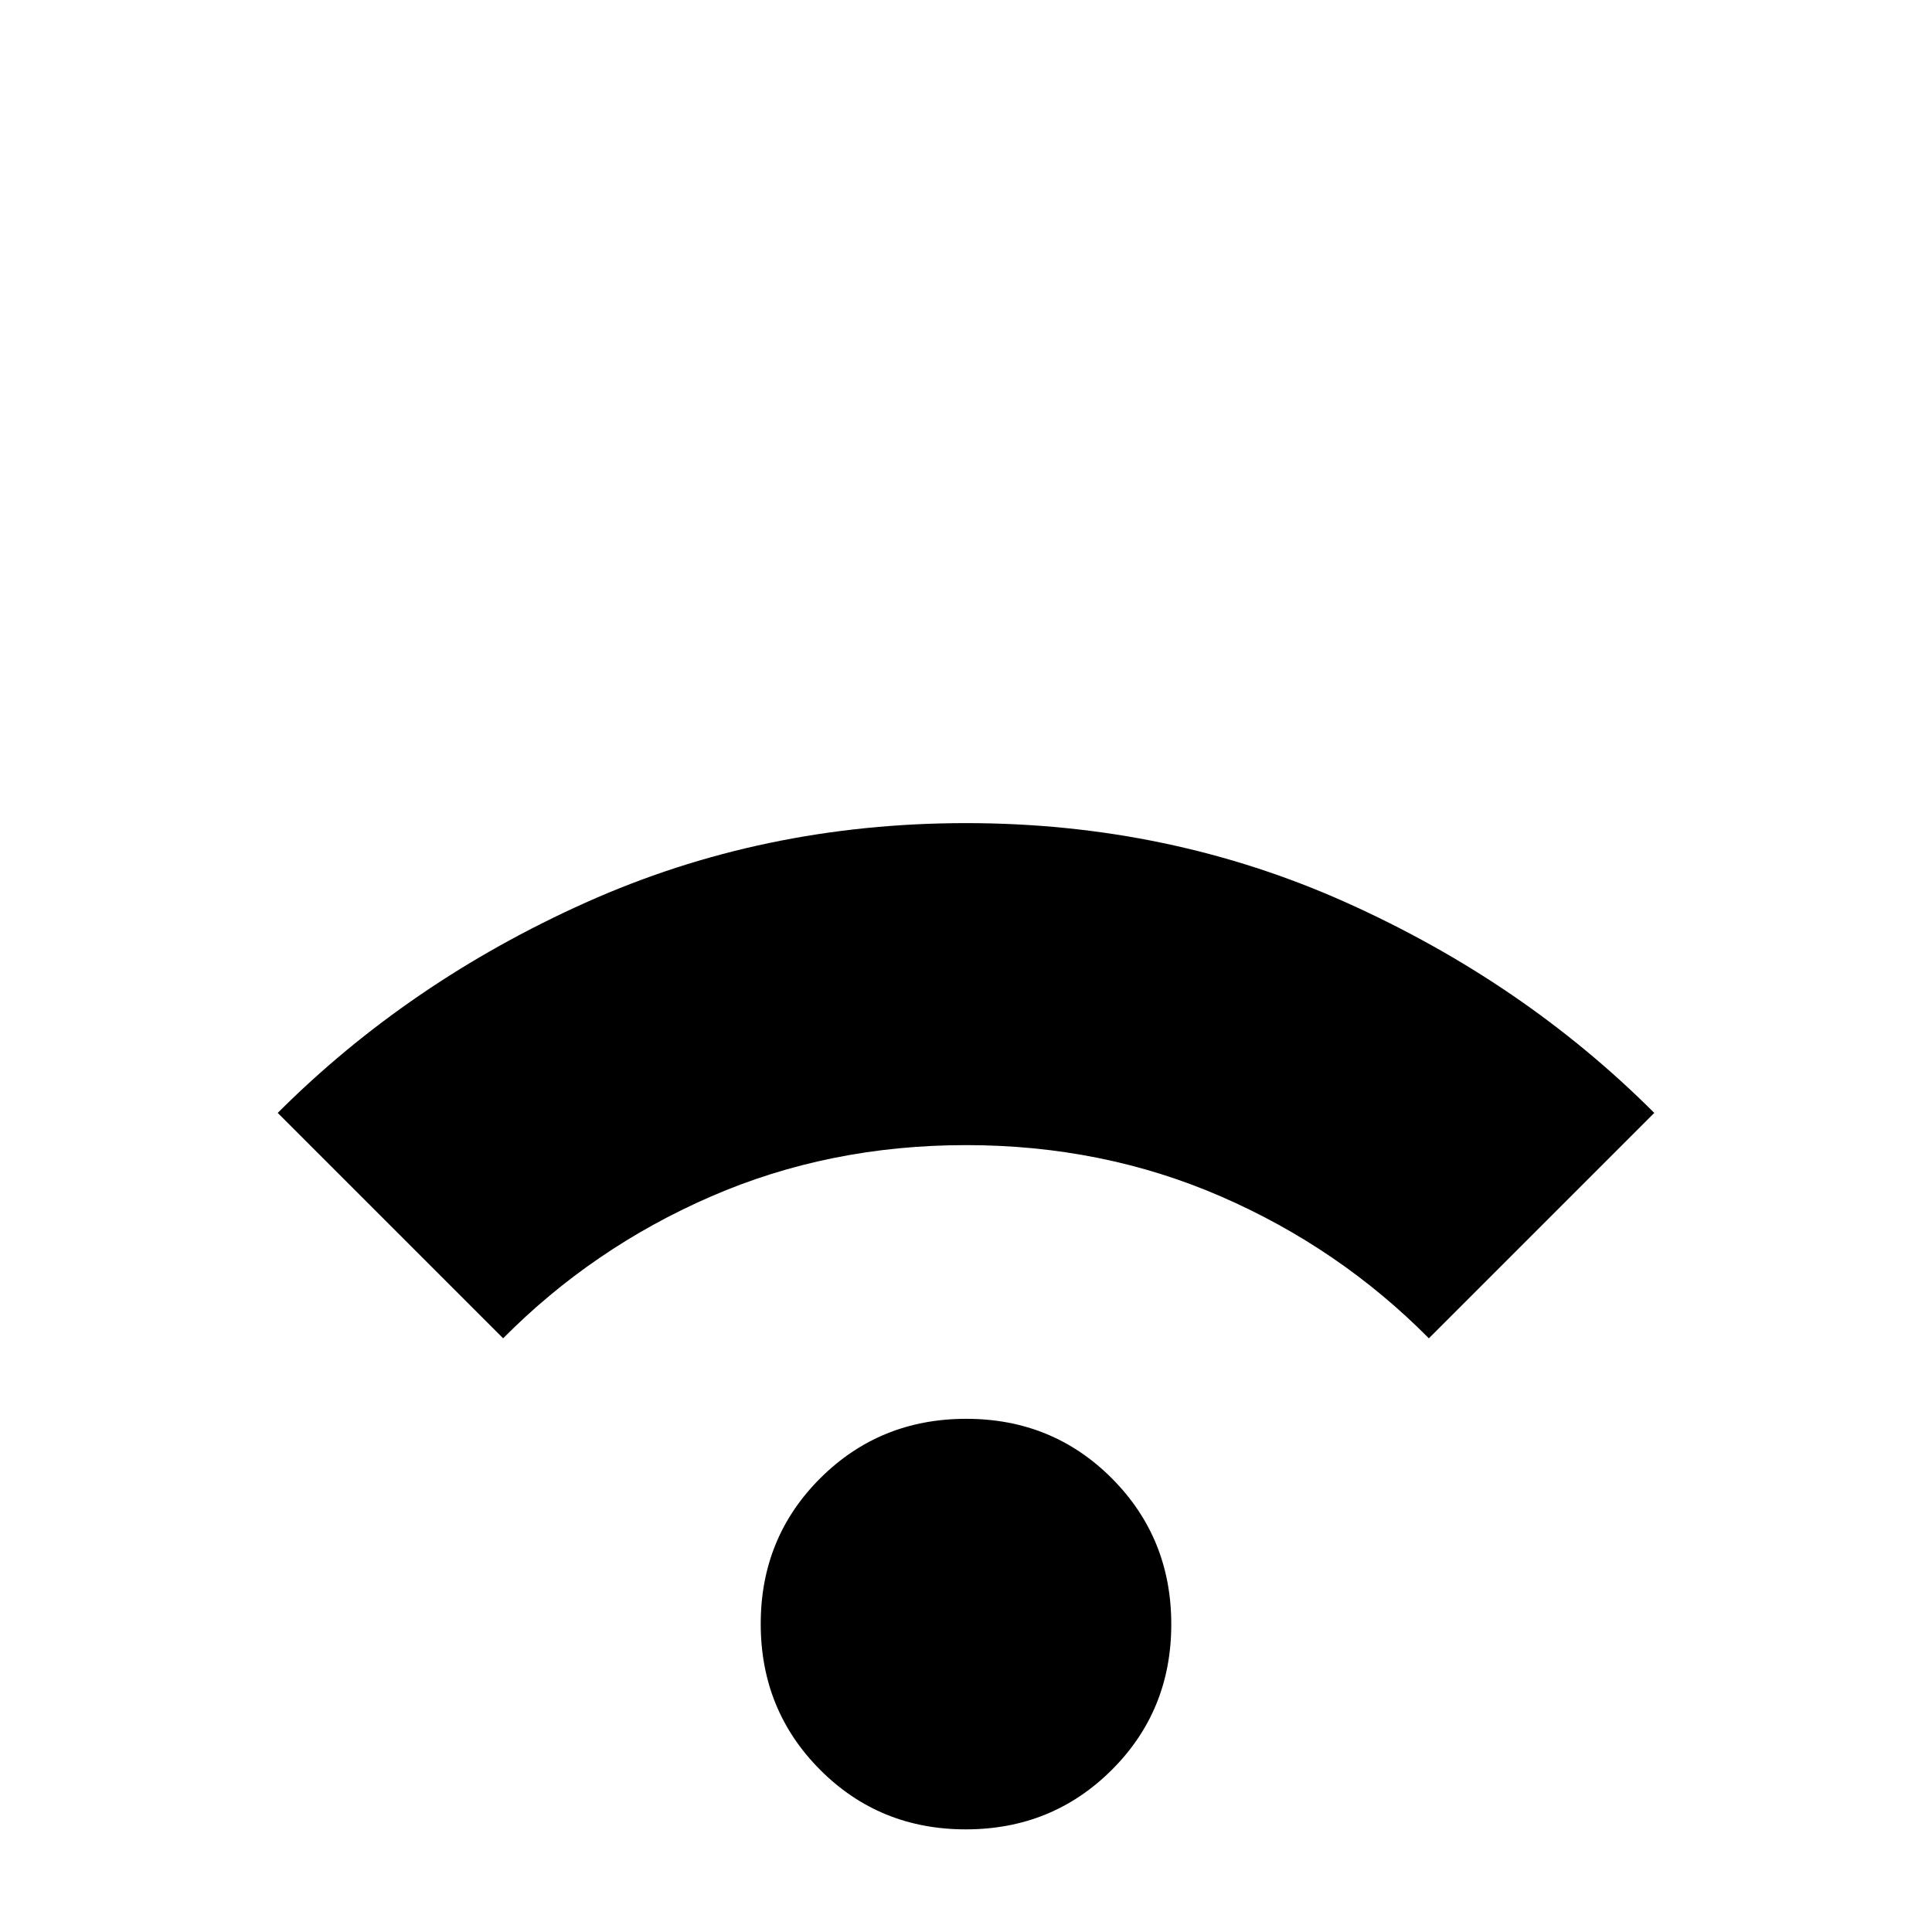 <svg xmlns="http://www.w3.org/2000/svg" height="24" viewBox="0 -960 960 960" width="24"><path d="M479.89-51Q437-51 407.5-80.61q-29.5-29.62-29.5-72.5 0-42.89 29.61-72.39 29.62-29.5 72.5-29.5 42.89 0 72.39 29.61 29.5 29.62 29.5 72.5 0 42.89-29.61 72.39Q522.77-51 479.89-51ZM250-295 138-407q65-65 153-104.5T480-551q101 0 189 39.5T822-407L710-295q-44.55-44.94-103.28-70.47Q548-391 480-391t-126.73 25.53Q294.55-339.94 250-295Z"/></svg>